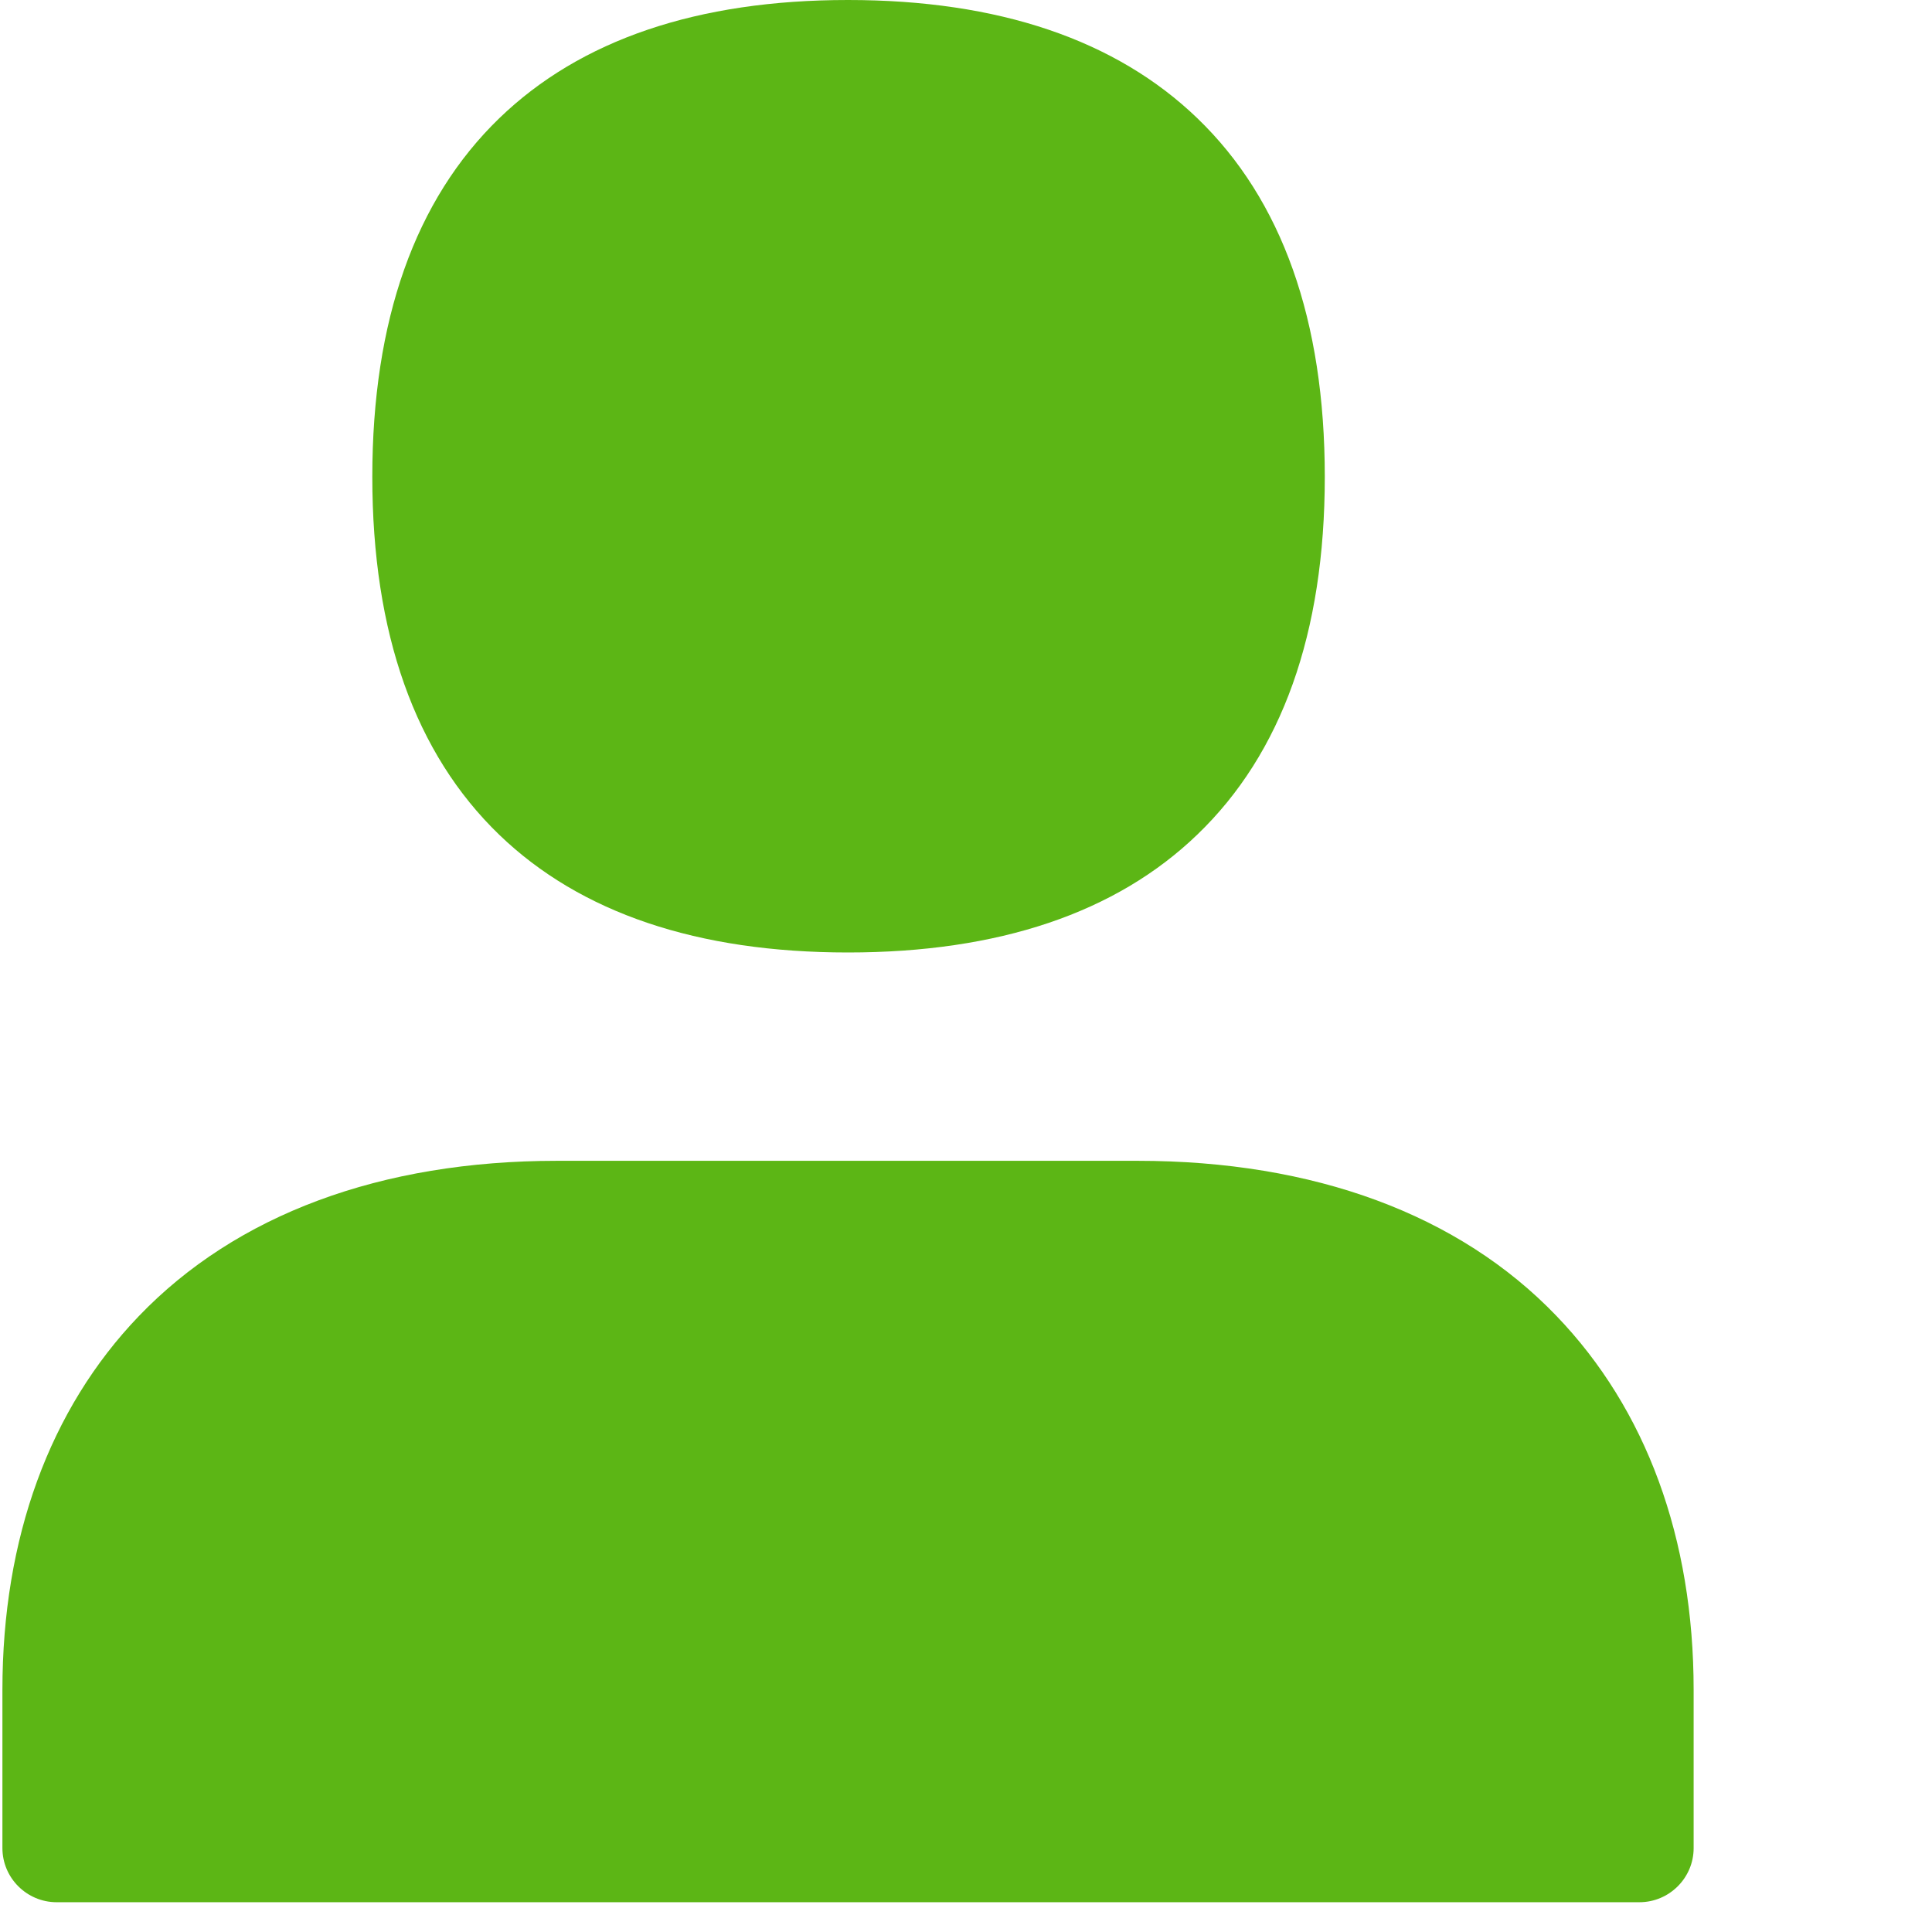 <?xml version="1.0" encoding="UTF-8"?>
<svg width="24px" height="24px" viewBox="0 0 24 24" version="1.1" xmlns="http://www.w3.org/2000/svg" xmlns:xlink="http://www.w3.org/1999/xlink">
    <title>3.Masa/Usuario_Micuenta_persona_3Masa</title>
    <g id="Symbols" stroke="none" stroke-width="1" fill="none" fill-rule="evenodd">
        <g id="3.Masa/Usuario_Micuenta_persona_3Masa" fill="#5CB615" fill-rule="nonzero">
            <path d="M10.534,11.832 C8.666,11.832 7.21,11.341 6.202,10.37 C5.156,9.361 4.625,7.866 4.625,5.923 C4.625,3.98 5.156,2.481 6.202,1.469 C7.21,0.494 8.666,0 10.534,0 C12.403,0 13.862,0.494 14.874,1.469 C15.926,2.481 16.457,3.98 16.457,5.923 C16.457,7.866 15.923,9.361 14.871,10.37 C13.862,11.341 12.403,11.832 10.534,11.832 Z M20.366,23.63 L0.703,23.63 C0.333,23.63 0.03,23.328 0.03,22.958 L0.03,20.992 C0.03,19.109 0.615,17.506 1.724,16.35 C2.934,15.089 4.729,14.42 6.921,14.42 L14.131,14.42 C16.323,14.42 18.124,15.086 19.334,16.346 C20.45,17.506 21.039,19.109 21.039,20.992 L21.039,22.958 C21.039,23.328 20.736,23.63 20.366,23.63 Z" id="Usuario_Micuenta_persona_3Masa"></path>
        </g>
    </g>
</svg>
